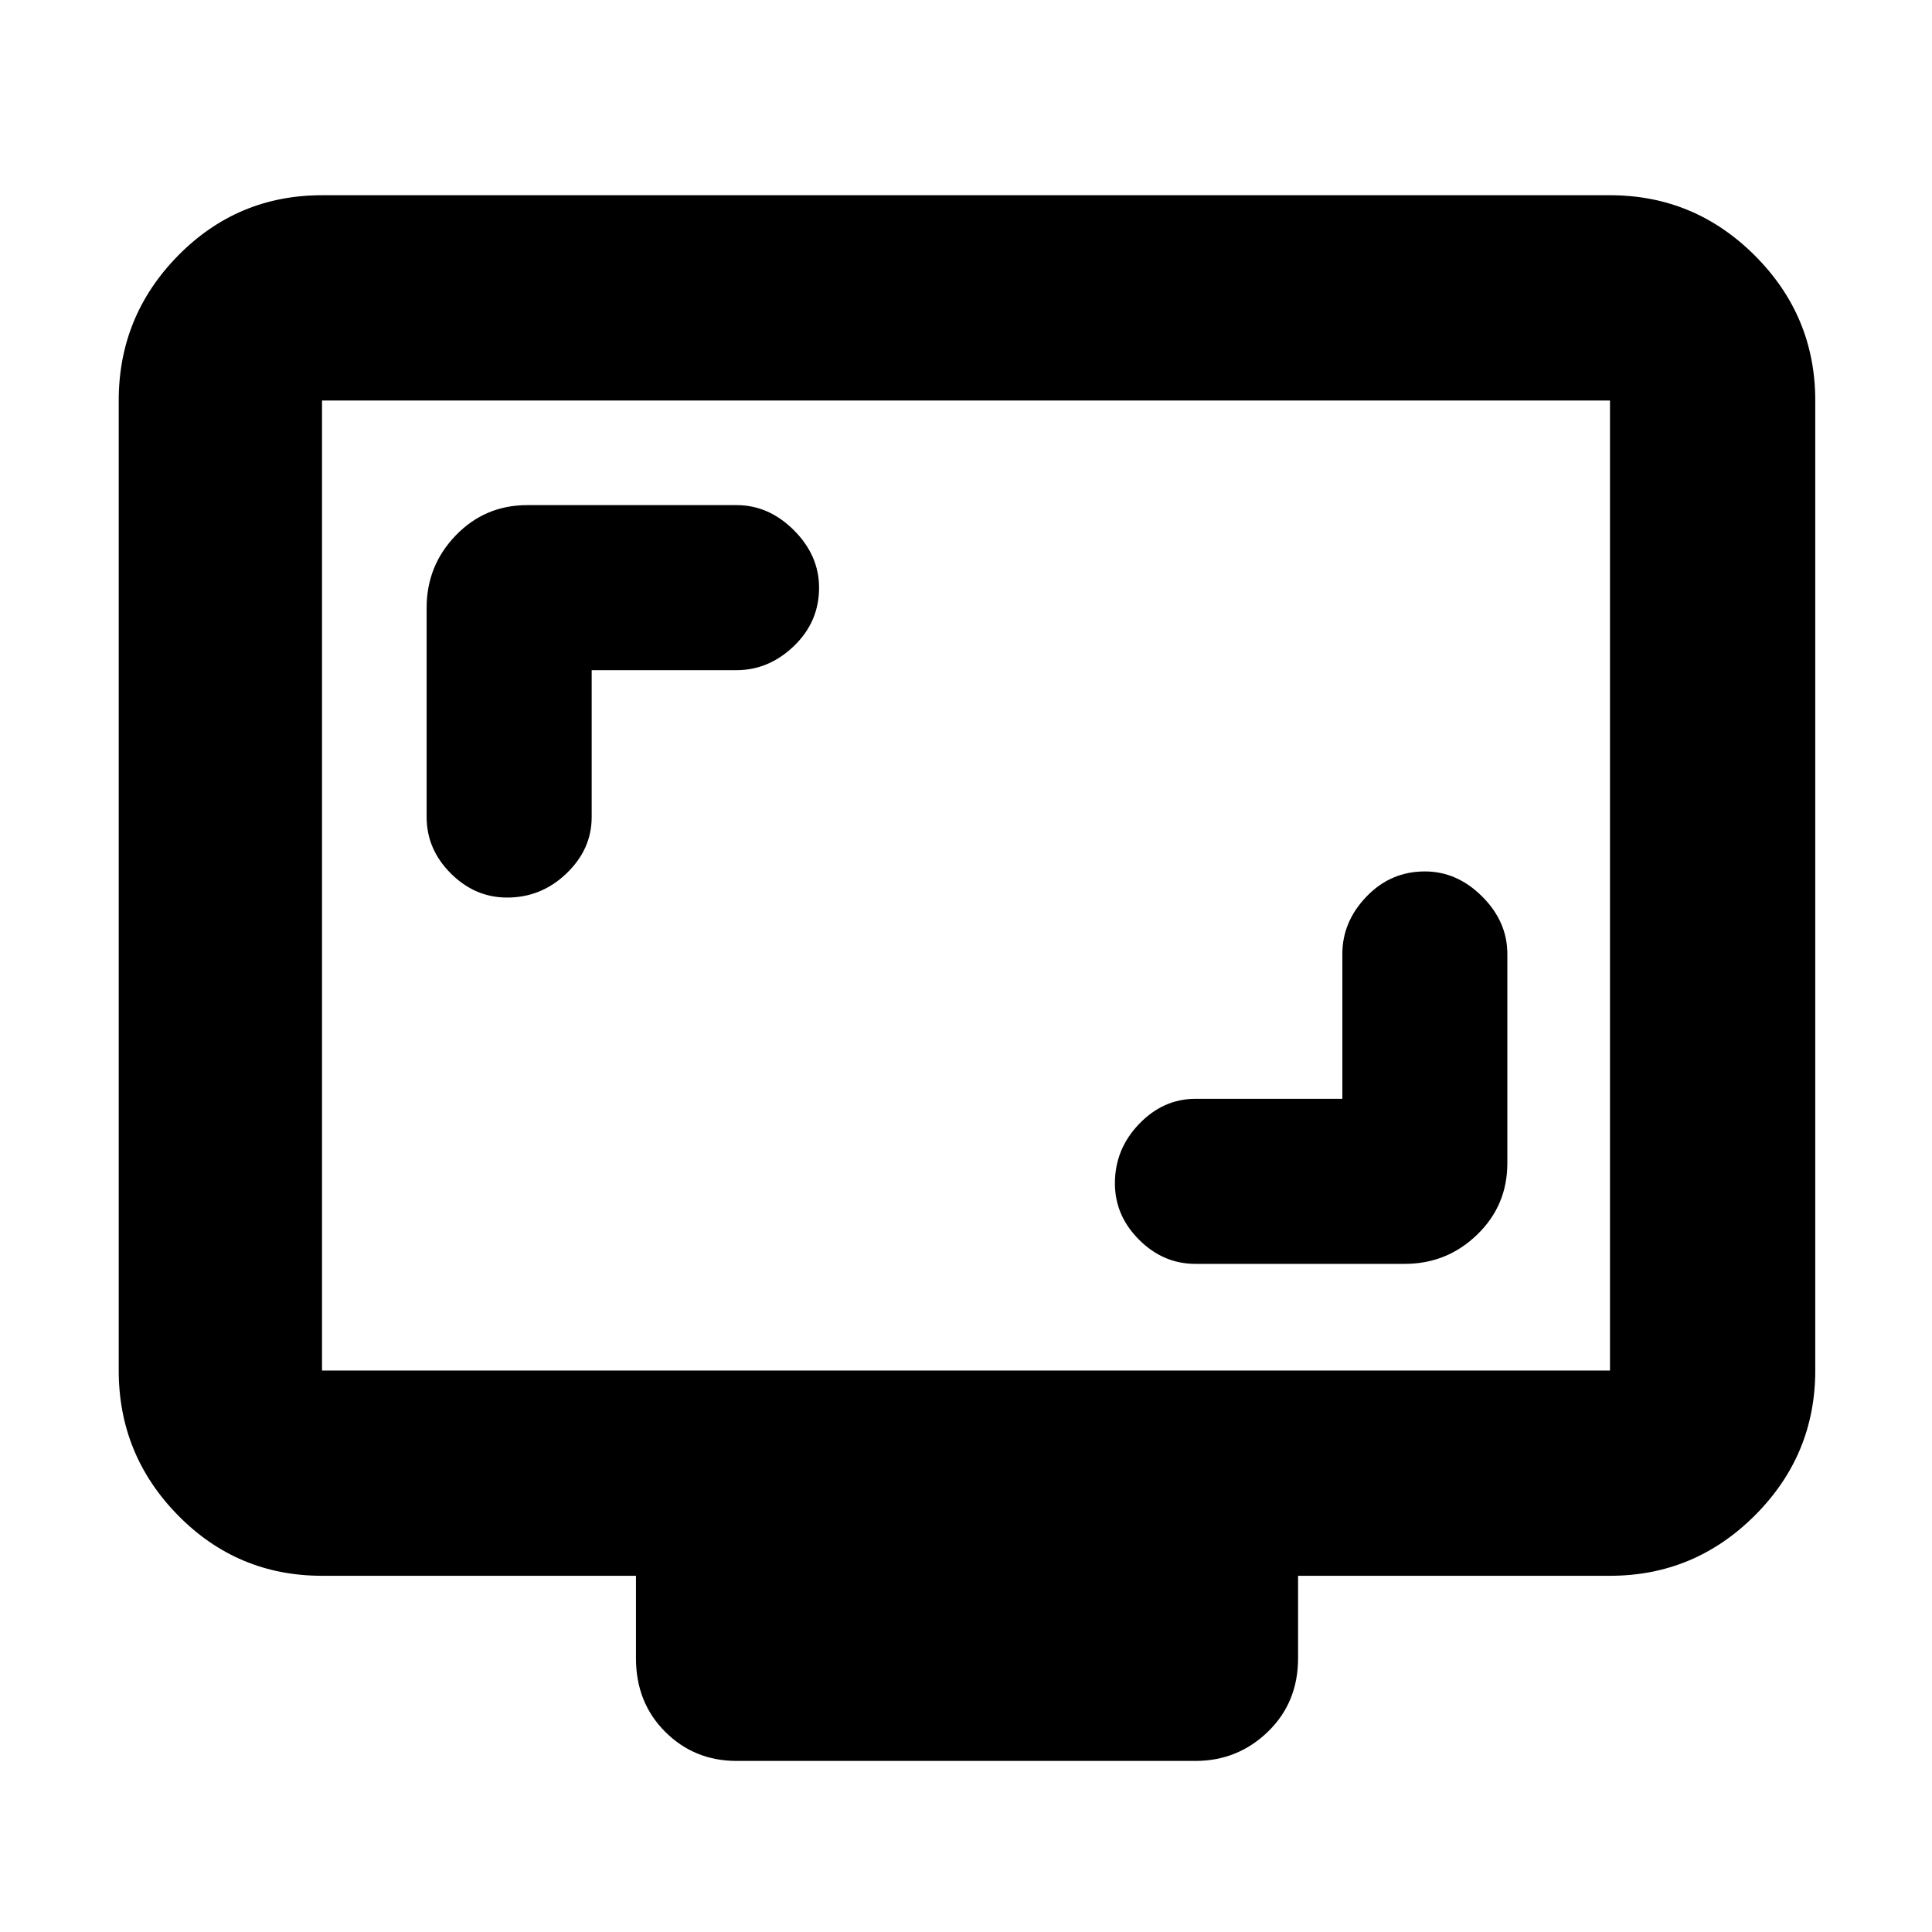 <svg xmlns="http://www.w3.org/2000/svg" height="40" width="40"><path d="M12.25 13.875H15.25Q15.917 13.875 16.438 13.375Q16.958 12.875 16.958 12.167Q16.958 11.5 16.438 10.979Q15.917 10.458 15.25 10.458H10.917Q10.042 10.458 9.438 11.083Q8.833 11.708 8.833 12.583V16.917Q8.833 17.583 9.333 18.083Q9.833 18.583 10.5 18.583Q11.208 18.583 11.729 18.083Q12.25 17.583 12.25 16.917ZM27.792 22.75H24.75Q24.083 22.75 23.583 23.271Q23.083 23.792 23.083 24.5Q23.083 25.167 23.583 25.667Q24.083 26.167 24.75 26.167H29.083Q29.958 26.167 30.583 25.562Q31.208 24.958 31.208 24.083V19.75Q31.208 19.083 30.688 18.562Q30.167 18.042 29.5 18.042Q28.792 18.042 28.292 18.562Q27.792 19.083 27.792 19.75ZM15.25 36.458Q14.375 36.458 13.771 35.854Q13.167 35.25 13.167 34.333V32.625H6.667Q4.917 32.625 3.687 31.375Q2.458 30.125 2.458 28.375V8.292Q2.458 6.542 3.687 5.292Q4.917 4.042 6.667 4.042H33.333Q35.083 4.042 36.333 5.292Q37.583 6.542 37.583 8.292V28.375Q37.583 30.125 36.333 31.375Q35.083 32.625 33.333 32.625H26.875V34.333Q26.875 35.25 26.25 35.854Q25.625 36.458 24.75 36.458ZM6.667 28.375H33.333Q33.333 28.375 33.333 28.375Q33.333 28.375 33.333 28.375V8.292Q33.333 8.292 33.333 8.292Q33.333 8.292 33.333 8.292H6.667Q6.667 8.292 6.667 8.292Q6.667 8.292 6.667 8.292V28.375Q6.667 28.375 6.667 28.375Q6.667 28.375 6.667 28.375ZM6.667 28.375Q6.667 28.375 6.667 28.375Q6.667 28.375 6.667 28.375V8.292Q6.667 8.292 6.667 8.292Q6.667 8.292 6.667 8.292Q6.667 8.292 6.667 8.292Q6.667 8.292 6.667 8.292V28.375Q6.667 28.375 6.667 28.375Q6.667 28.375 6.667 28.375Z"/></svg>